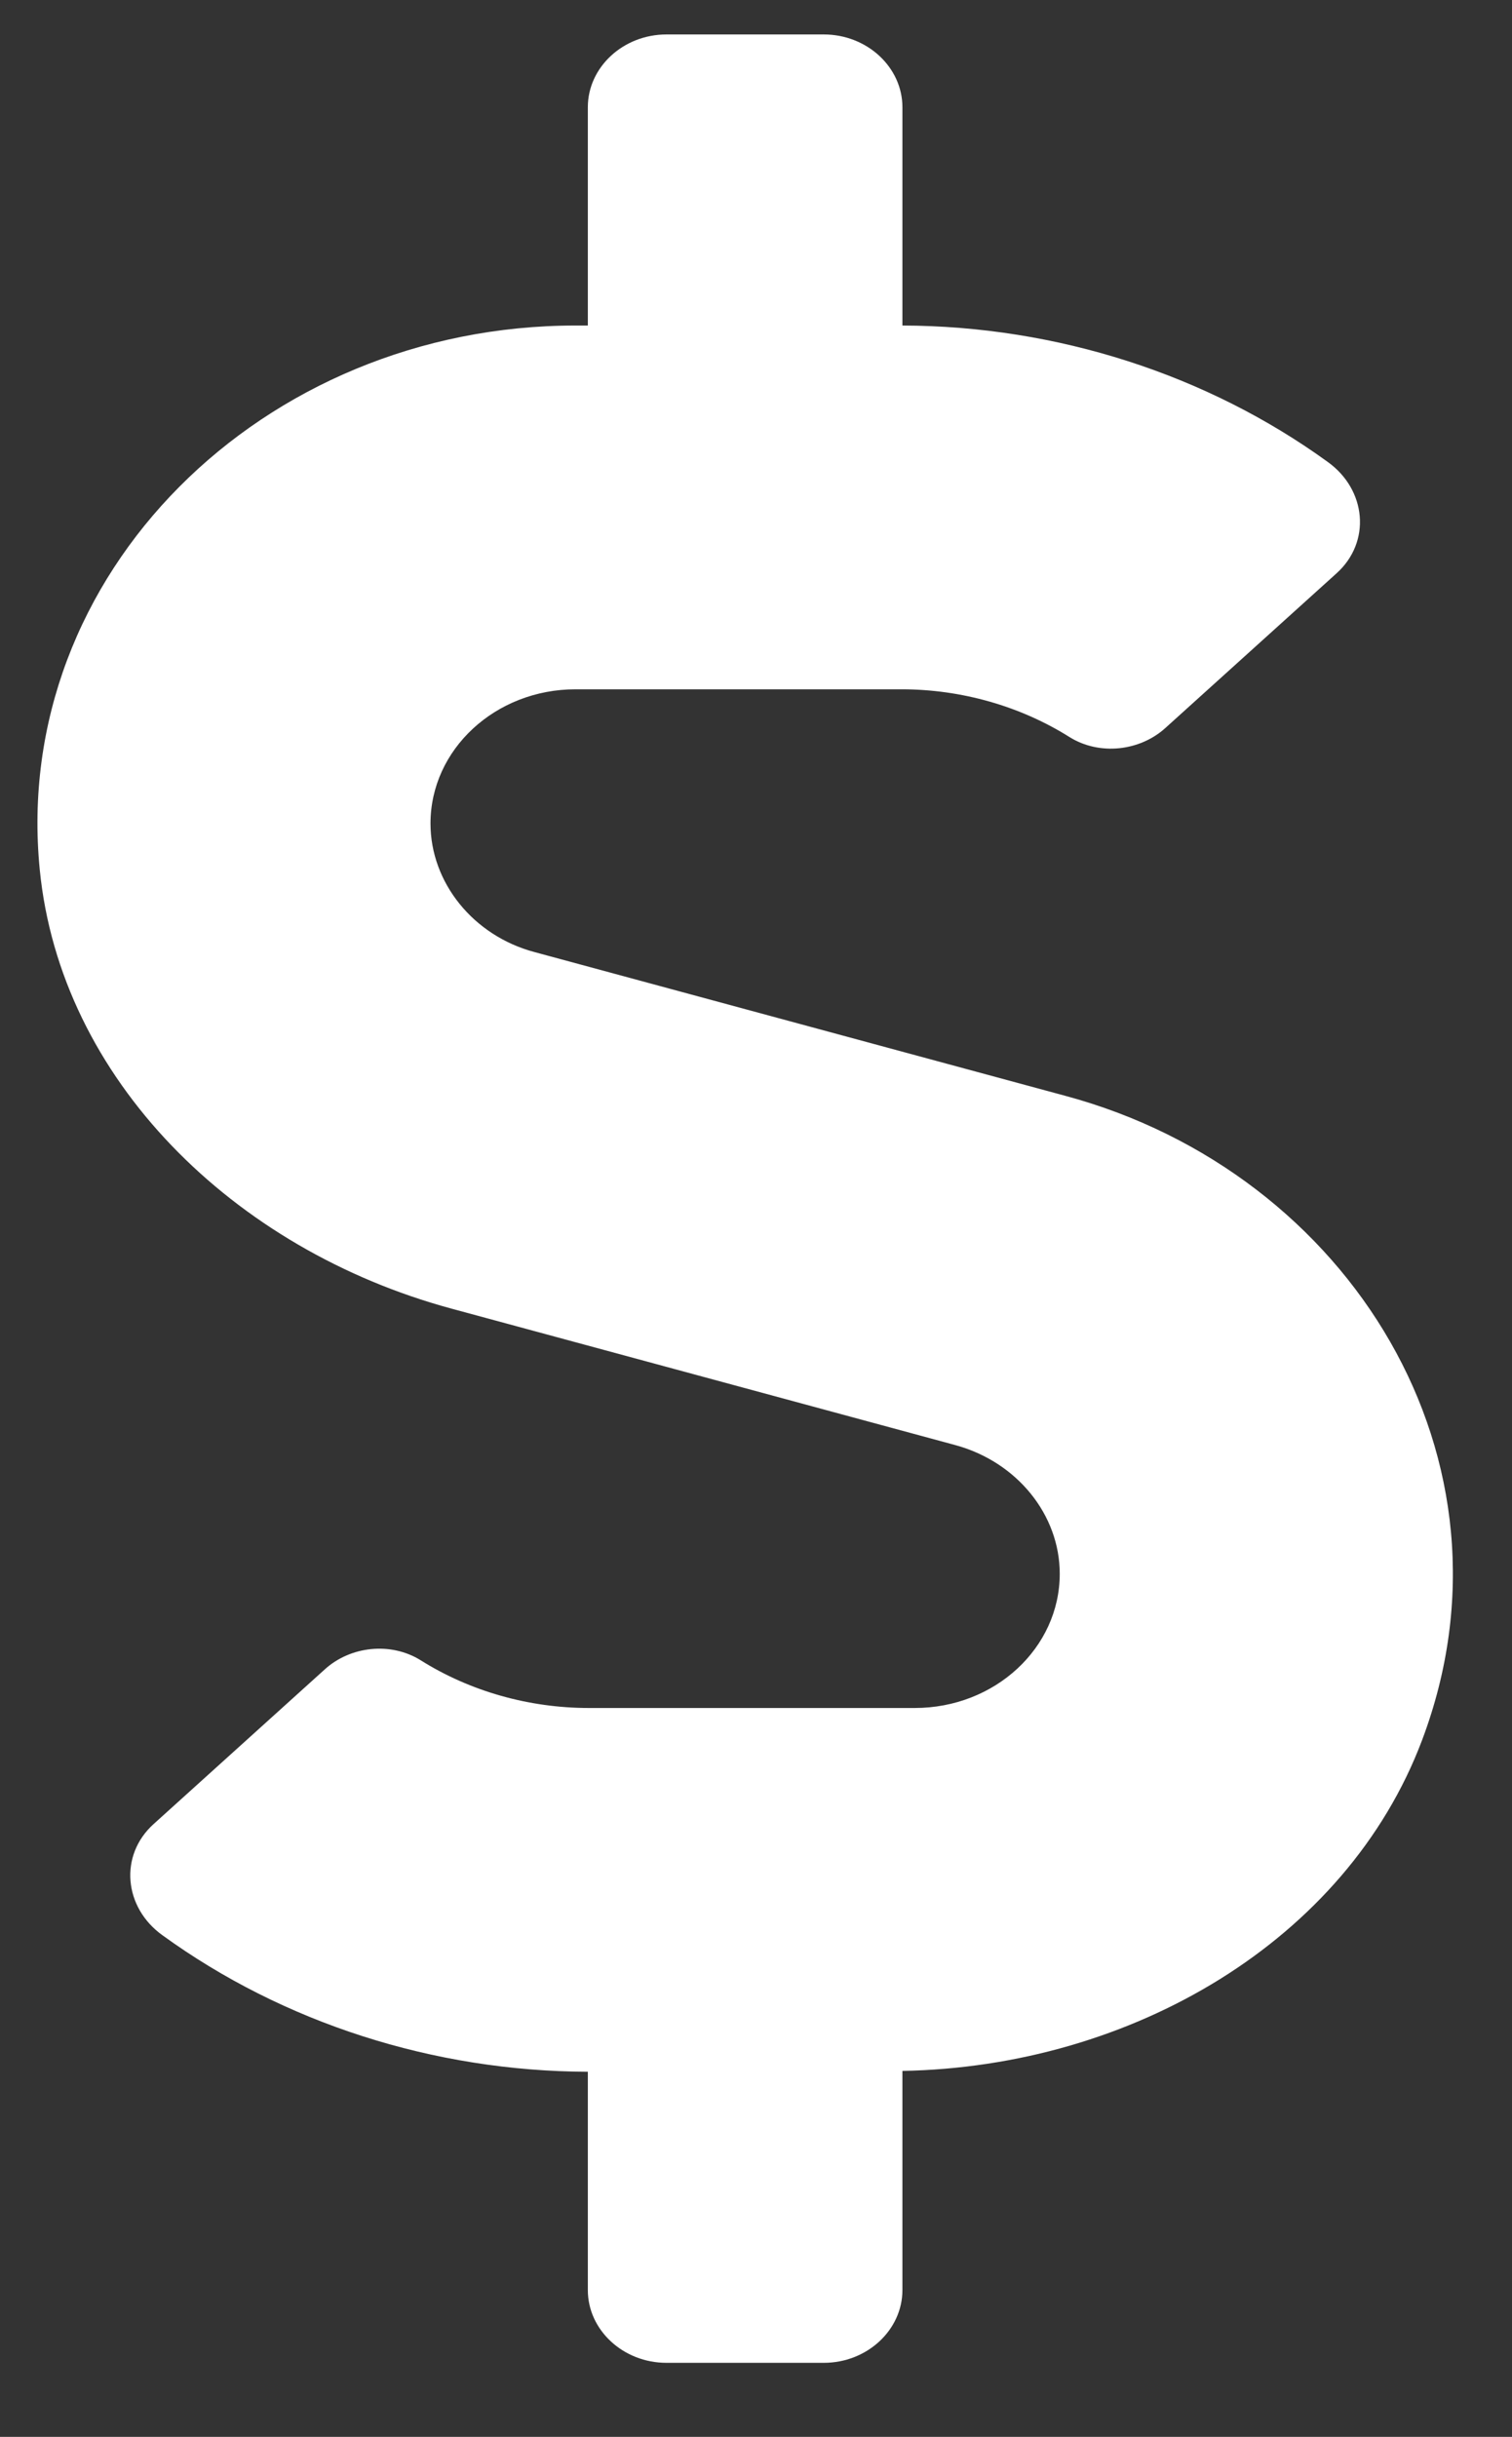 <svg width="18" height="29" viewBox="0 0 18 29" fill="none" xmlns="http://www.w3.org/2000/svg">
<rect x="0" y="0" width="18" height="29" fill="#333333" stroke="none"/>
<path d="M12.686 13.042L6.366 11.331C5.634 11.137 5.125 10.503 5.125 9.8C5.125 8.918 5.898 8.203 6.852 8.203H10.732C11.446 8.203 12.148 8.404 12.733 8.772C13.09 8.994 13.57 8.939 13.874 8.663L15.911 6.823C16.326 6.45 16.268 5.828 15.806 5.497C14.372 4.458 12.581 3.879 10.743 3.874V1.276C10.743 0.8 10.322 0.41 9.807 0.41H7.934C7.419 0.41 6.998 0.8 6.998 1.276V3.874H6.852C3.124 3.874 0.127 6.834 0.473 10.347C0.718 12.841 2.778 14.871 5.377 15.574L11.375 17.198C12.107 17.398 12.616 18.026 12.616 18.729C12.616 19.611 11.844 20.326 10.89 20.326H7.01C6.296 20.326 5.593 20.126 5.008 19.758C4.651 19.536 4.171 19.59 3.867 19.866L1.83 21.706C1.415 22.079 1.473 22.702 1.936 23.032C3.369 24.071 5.16 24.65 6.998 24.655V27.253C6.998 27.729 7.419 28.119 7.934 28.119H9.807C10.322 28.119 10.743 27.729 10.743 27.253V24.645C13.47 24.596 16.028 23.097 16.929 20.71C18.187 17.376 16.075 13.956 12.686 13.042Z" fill="white"/>
</svg>
